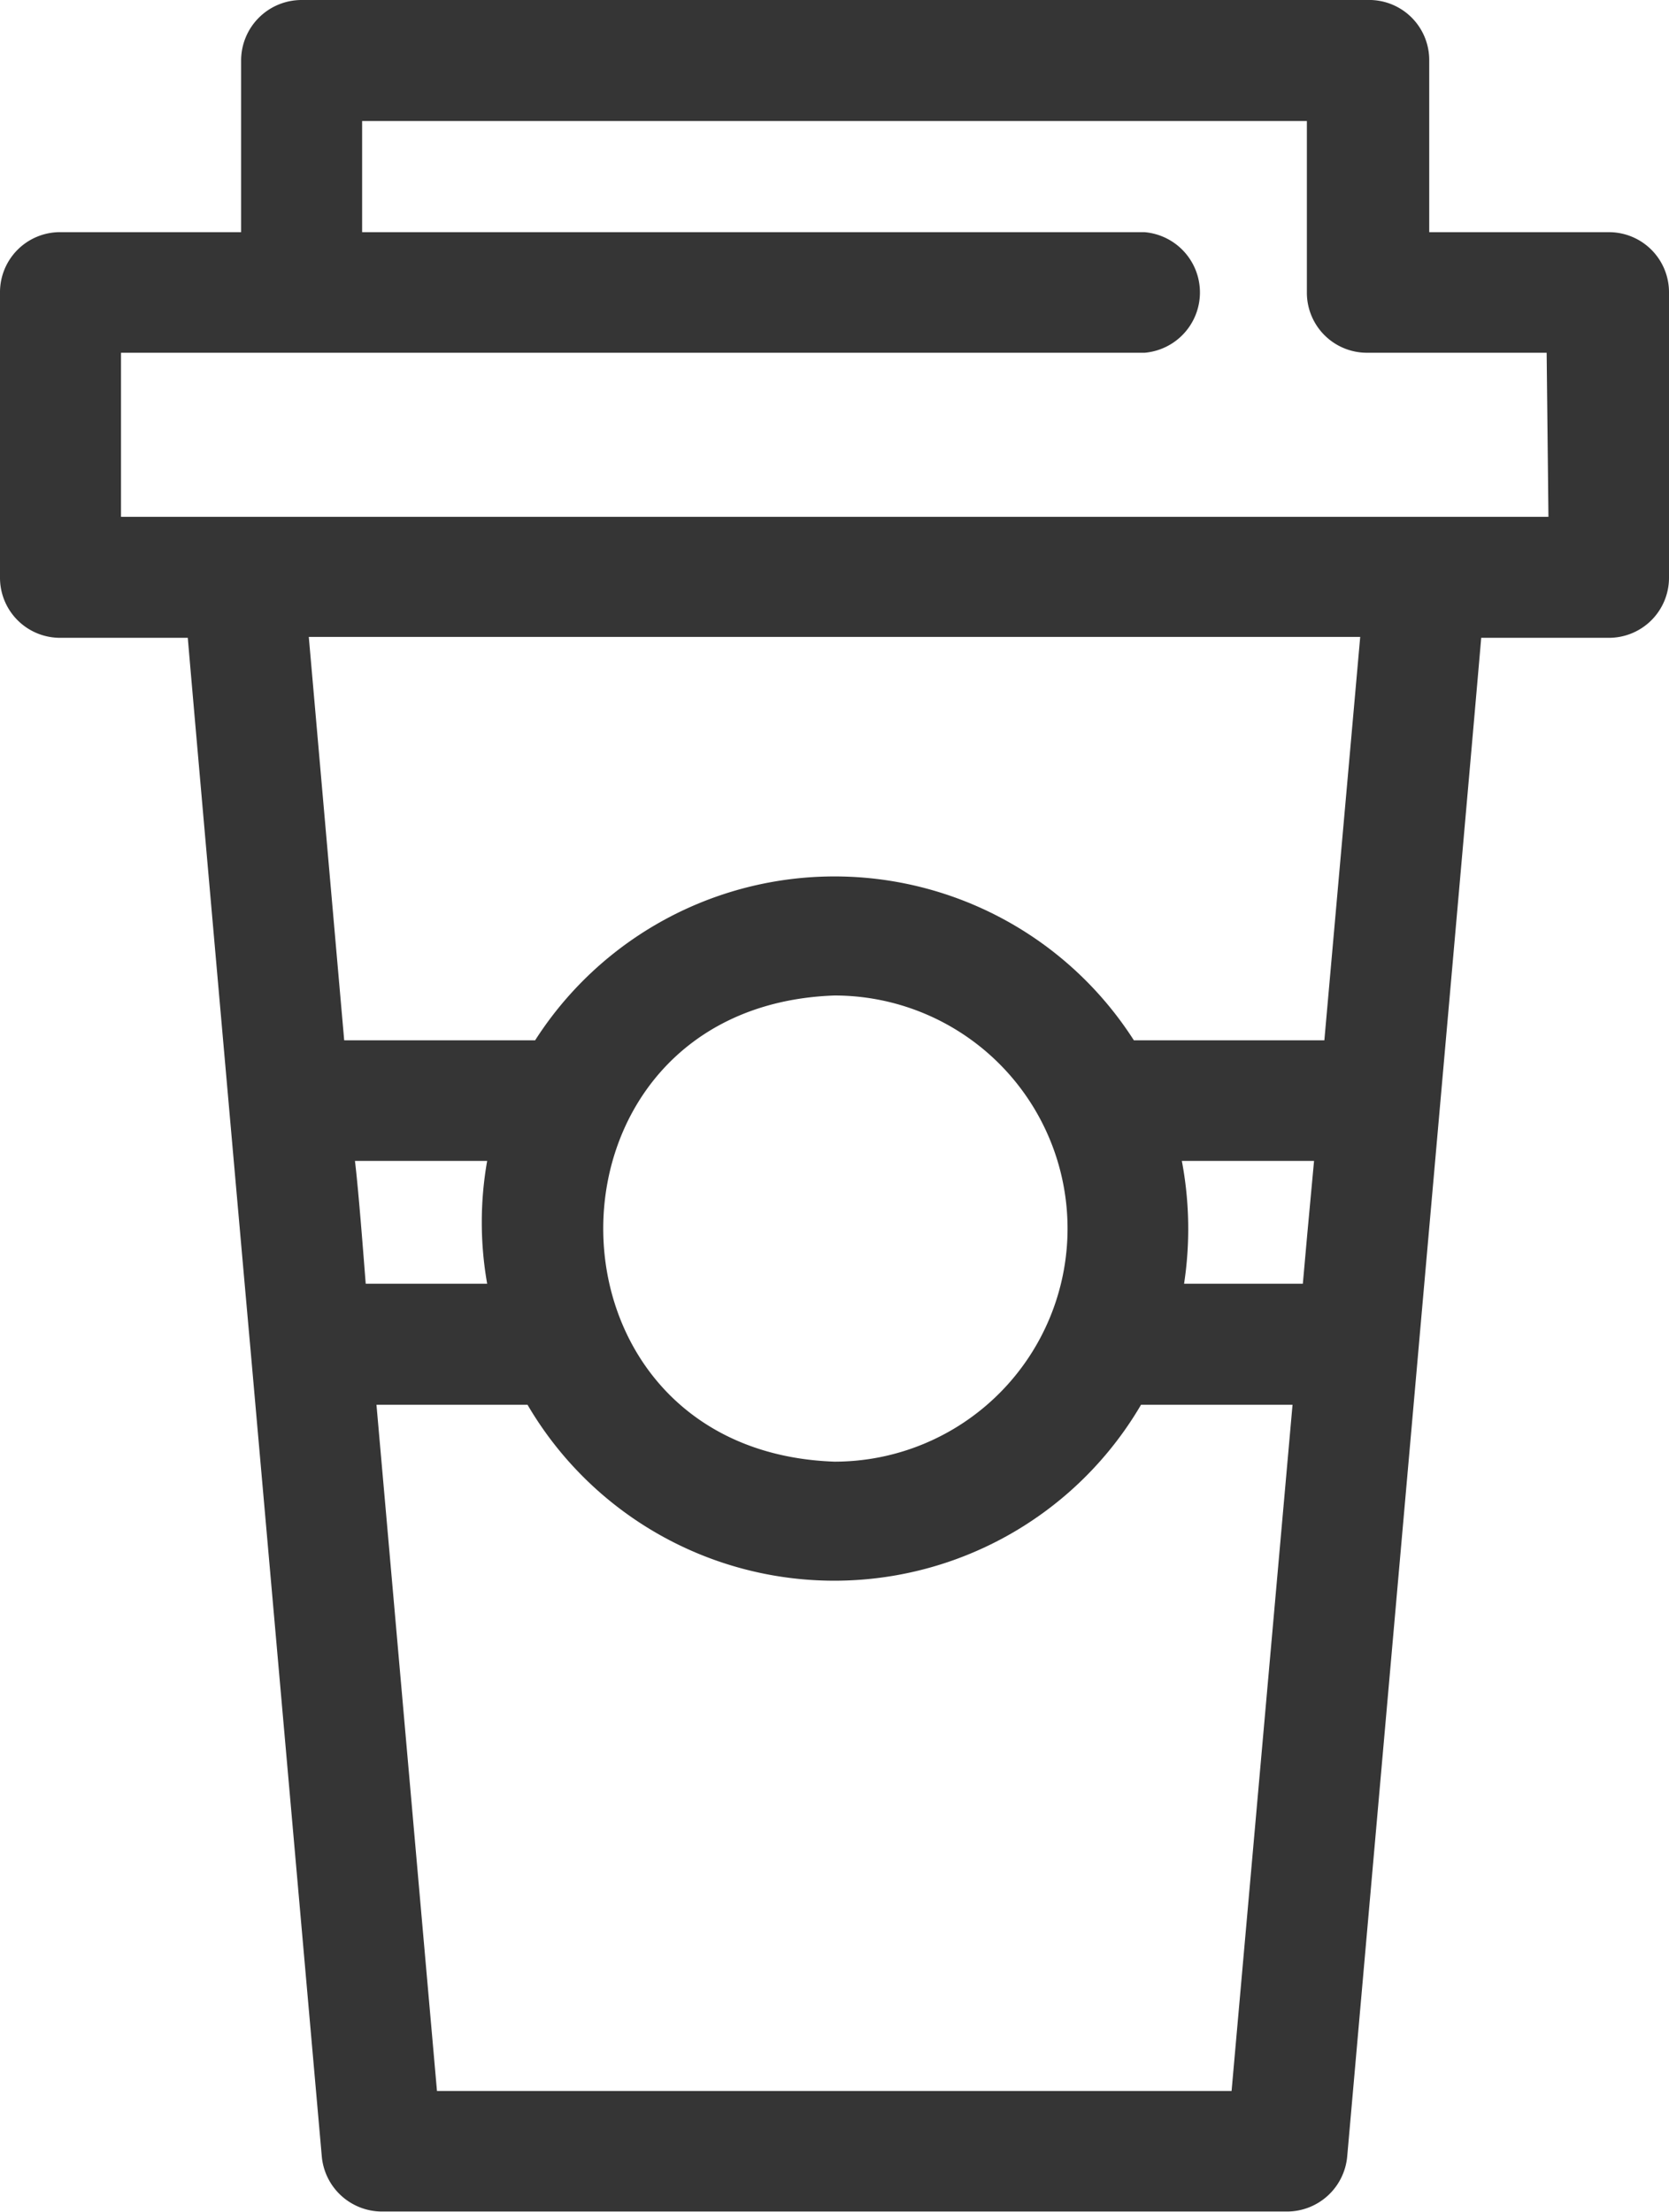 <?xml version="1.0" ?><svg viewBox="0 0 37.24 49.35" xmlns="http://www.w3.org/2000/svg"><defs><style>.cls-1{fill:#353535;}</style></defs><g data-name="Layer 2" id="Layer_2"><g data-name="Layer 1" id="Layer_1-2"><g id="cup"><path class="cls-1" d="M35.89,5.18h-4V1.35A1.34,1.34,0,0,0,30.51,0H6.73A1.35,1.35,0,0,0,5.38,1.35V5.18h-4A1.34,1.34,0,0,0,0,6.53v6.35a1.34,1.34,0,0,0,1.35,1.35H4.19c.17,2,1.25,14.22,1.4,15.88h0l1.59,18a1.35,1.35,0,0,0,1.34,1.23h20.2a1.35,1.35,0,0,0,1.34-1.23l1.59-18h0c.14-1.59,1.24-14,1.4-15.88h2.84a1.34,1.34,0,0,0,1.35-1.35V6.53A1.34,1.34,0,0,0,35.89,5.18ZM7.92,25.9h2.95a7.88,7.88,0,0,0,0,2.74H8.16C8.11,28,8,26.56,7.92,25.9Zm21.25,1.62-.1,1.12H26.42a8.13,8.13,0,0,0-.05-2.74h2.95Zm-5.35-.11a5.2,5.2,0,0,1-5.2,5.2c-6.88-.24-6.88-10.16,0-10.4A5.2,5.2,0,0,1,23.82,27.41Zm3.66,19.24H9.75L8.4,31.34h3.37a7.93,7.93,0,0,0,13.69,0h3.38Zm2.07-23.44H25.3a7.93,7.93,0,0,0-13.36,0H7.68l-.79-9H30.35Zm5-11.68H2.7V7.87H6.81s18.69,0,18.73,0a1.35,1.35,0,0,0,0-2.69H8.08V2.7H29.16V6.53a1.34,1.34,0,0,0,1.35,1.34h4Z"/></g></g></g></svg>